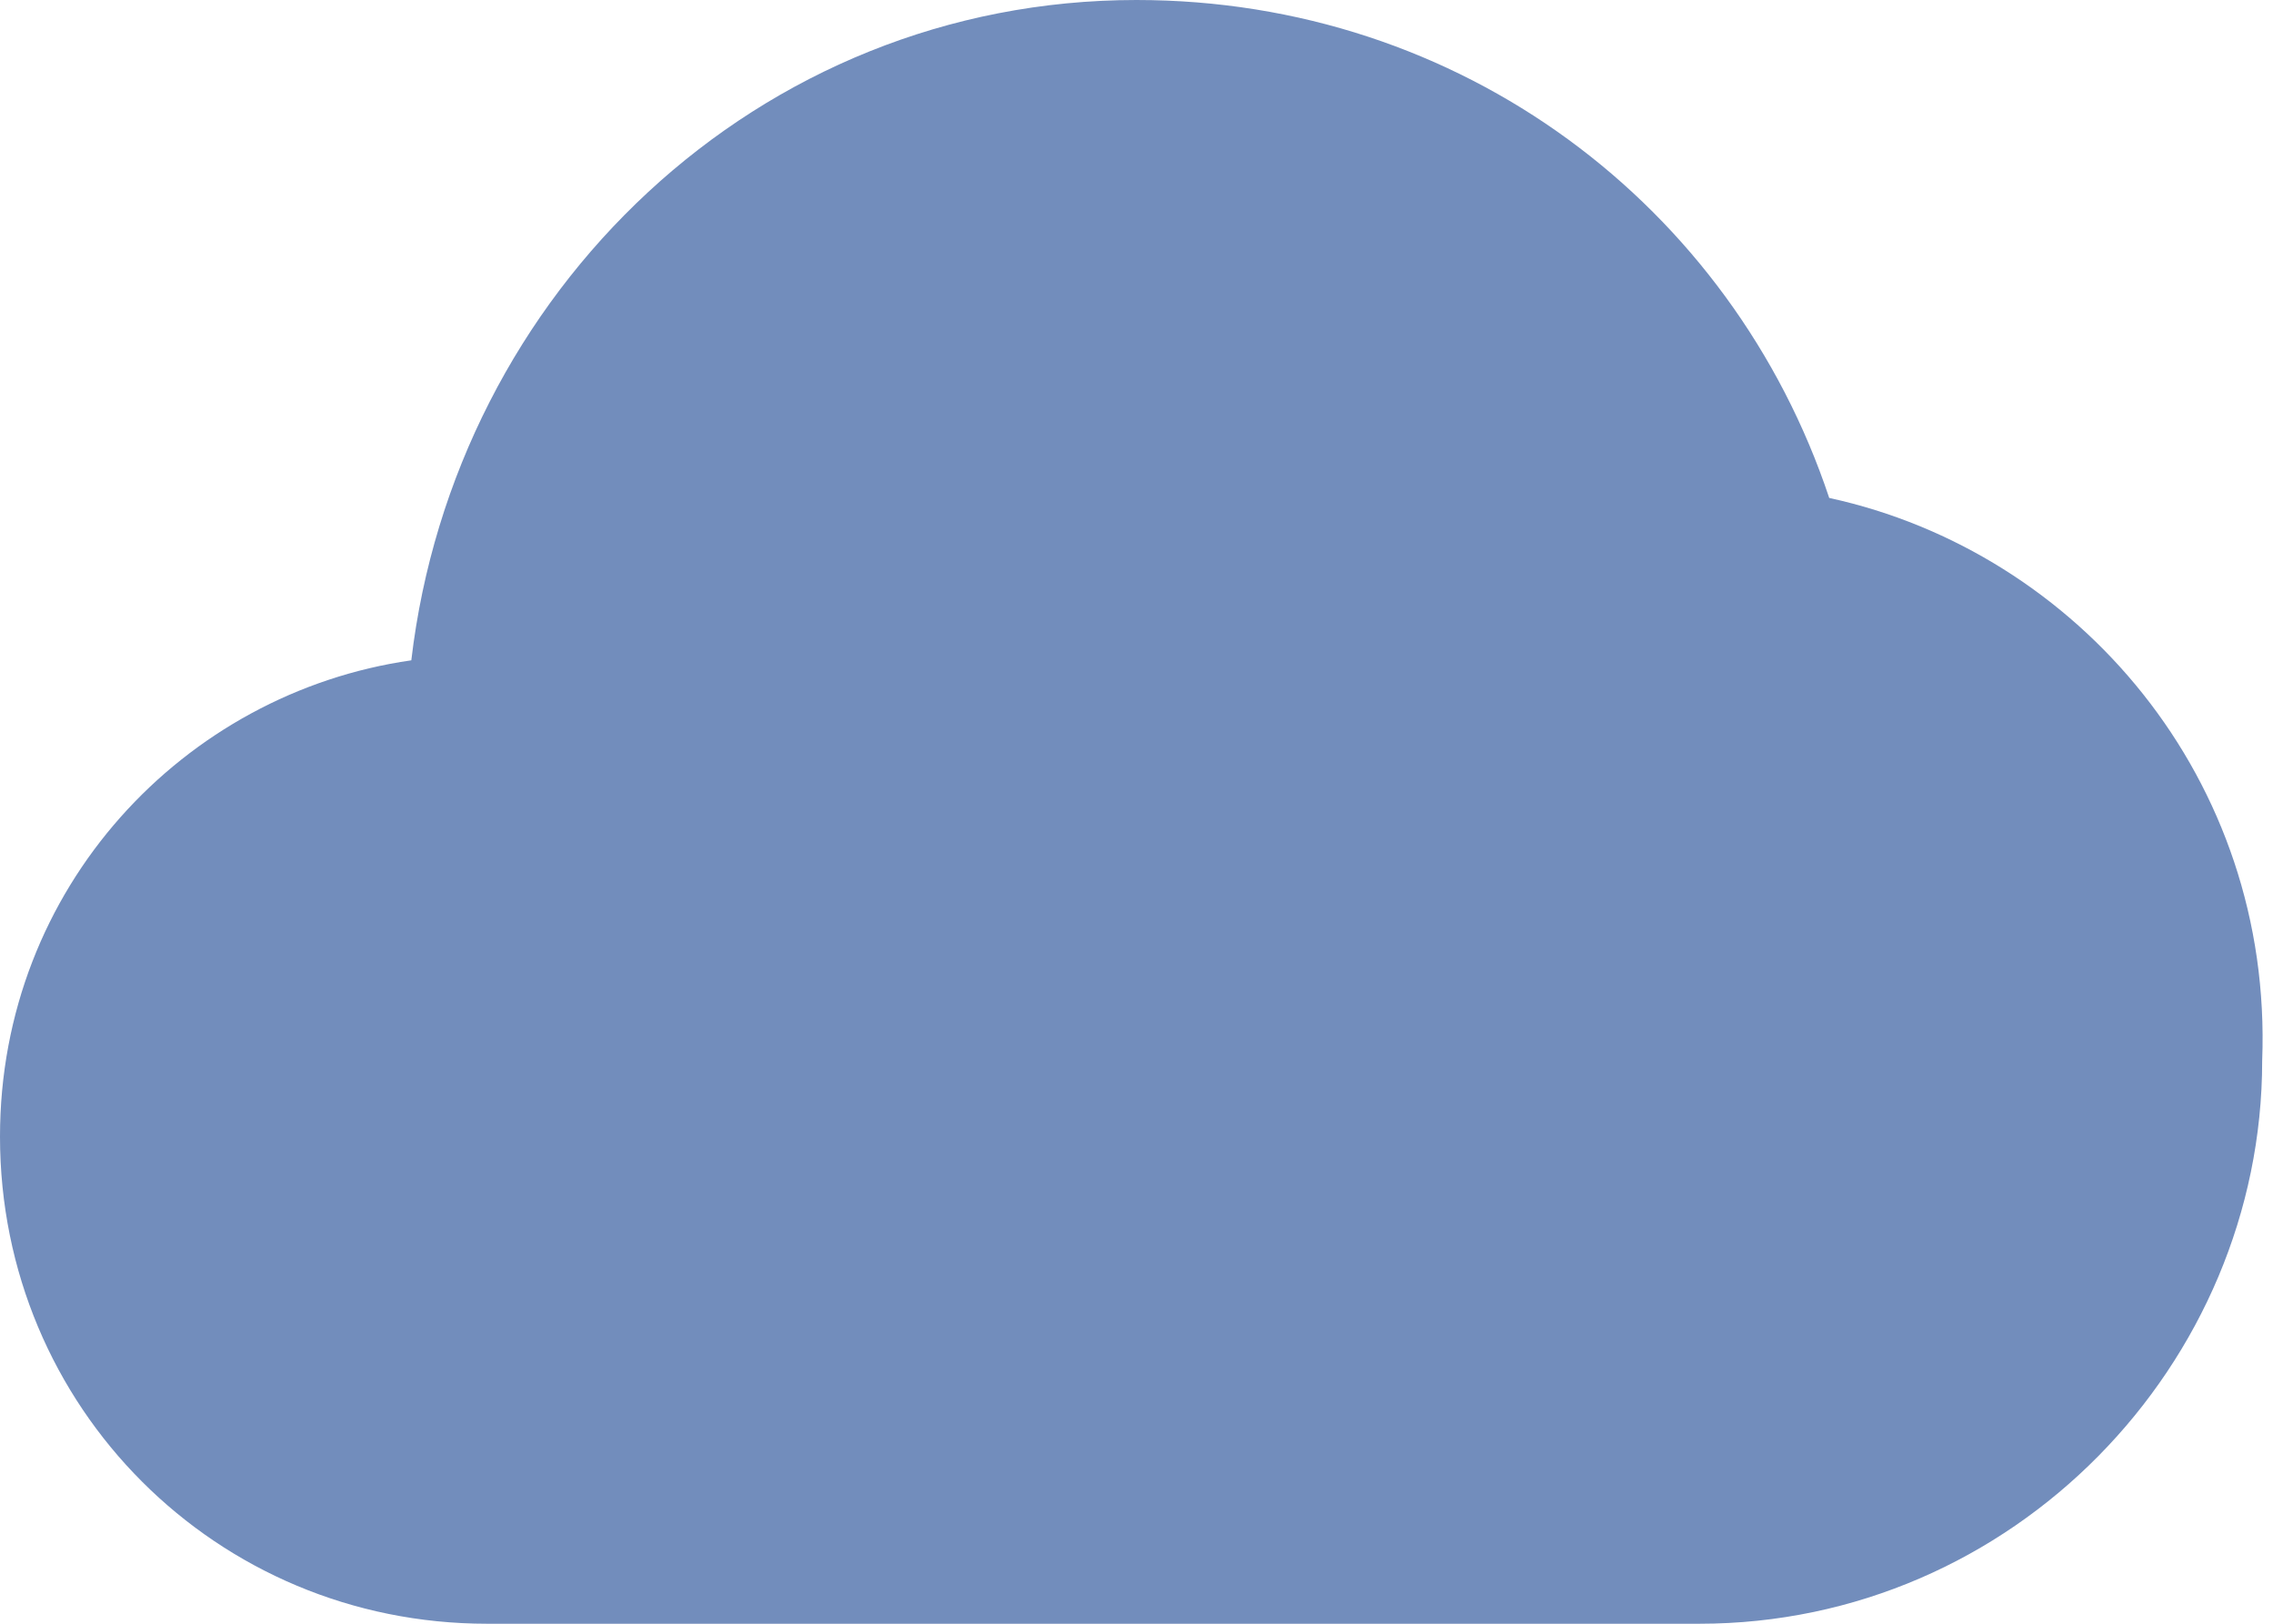<?xml version="1.0" encoding="utf-8"?>
<!-- Generator: Adobe Illustrator 25.4.1, SVG Export Plug-In . SVG Version: 6.00 Build 0)  -->
<svg version="1.1" id="Слой_1" xmlns="http://www.w3.org/2000/svg" xmlns:xlink="http://www.w3.org/1999/xlink" x="0px" y="0px"
	 viewBox="0 0 21 15" style="enable-background:new 0 0 21 15;" xml:space="preserve">
<style type="text/css">
	.st0{fill:#728DBC;}
</style>
<path class="st0" d="M16.9,4.6C16,1.9,13.5,0,10.5,0C7,0,4.2,2.7,3.8,6.1C1.7,6.4,0,8.2,0,10.5C0,13,2,15,4.5,15h11.2
	c2.9,0,5.2-2.4,5.2-5.2C21,7.2,19.2,5.1,16.9,4.6L16.9,4.6z"/>
</svg>
